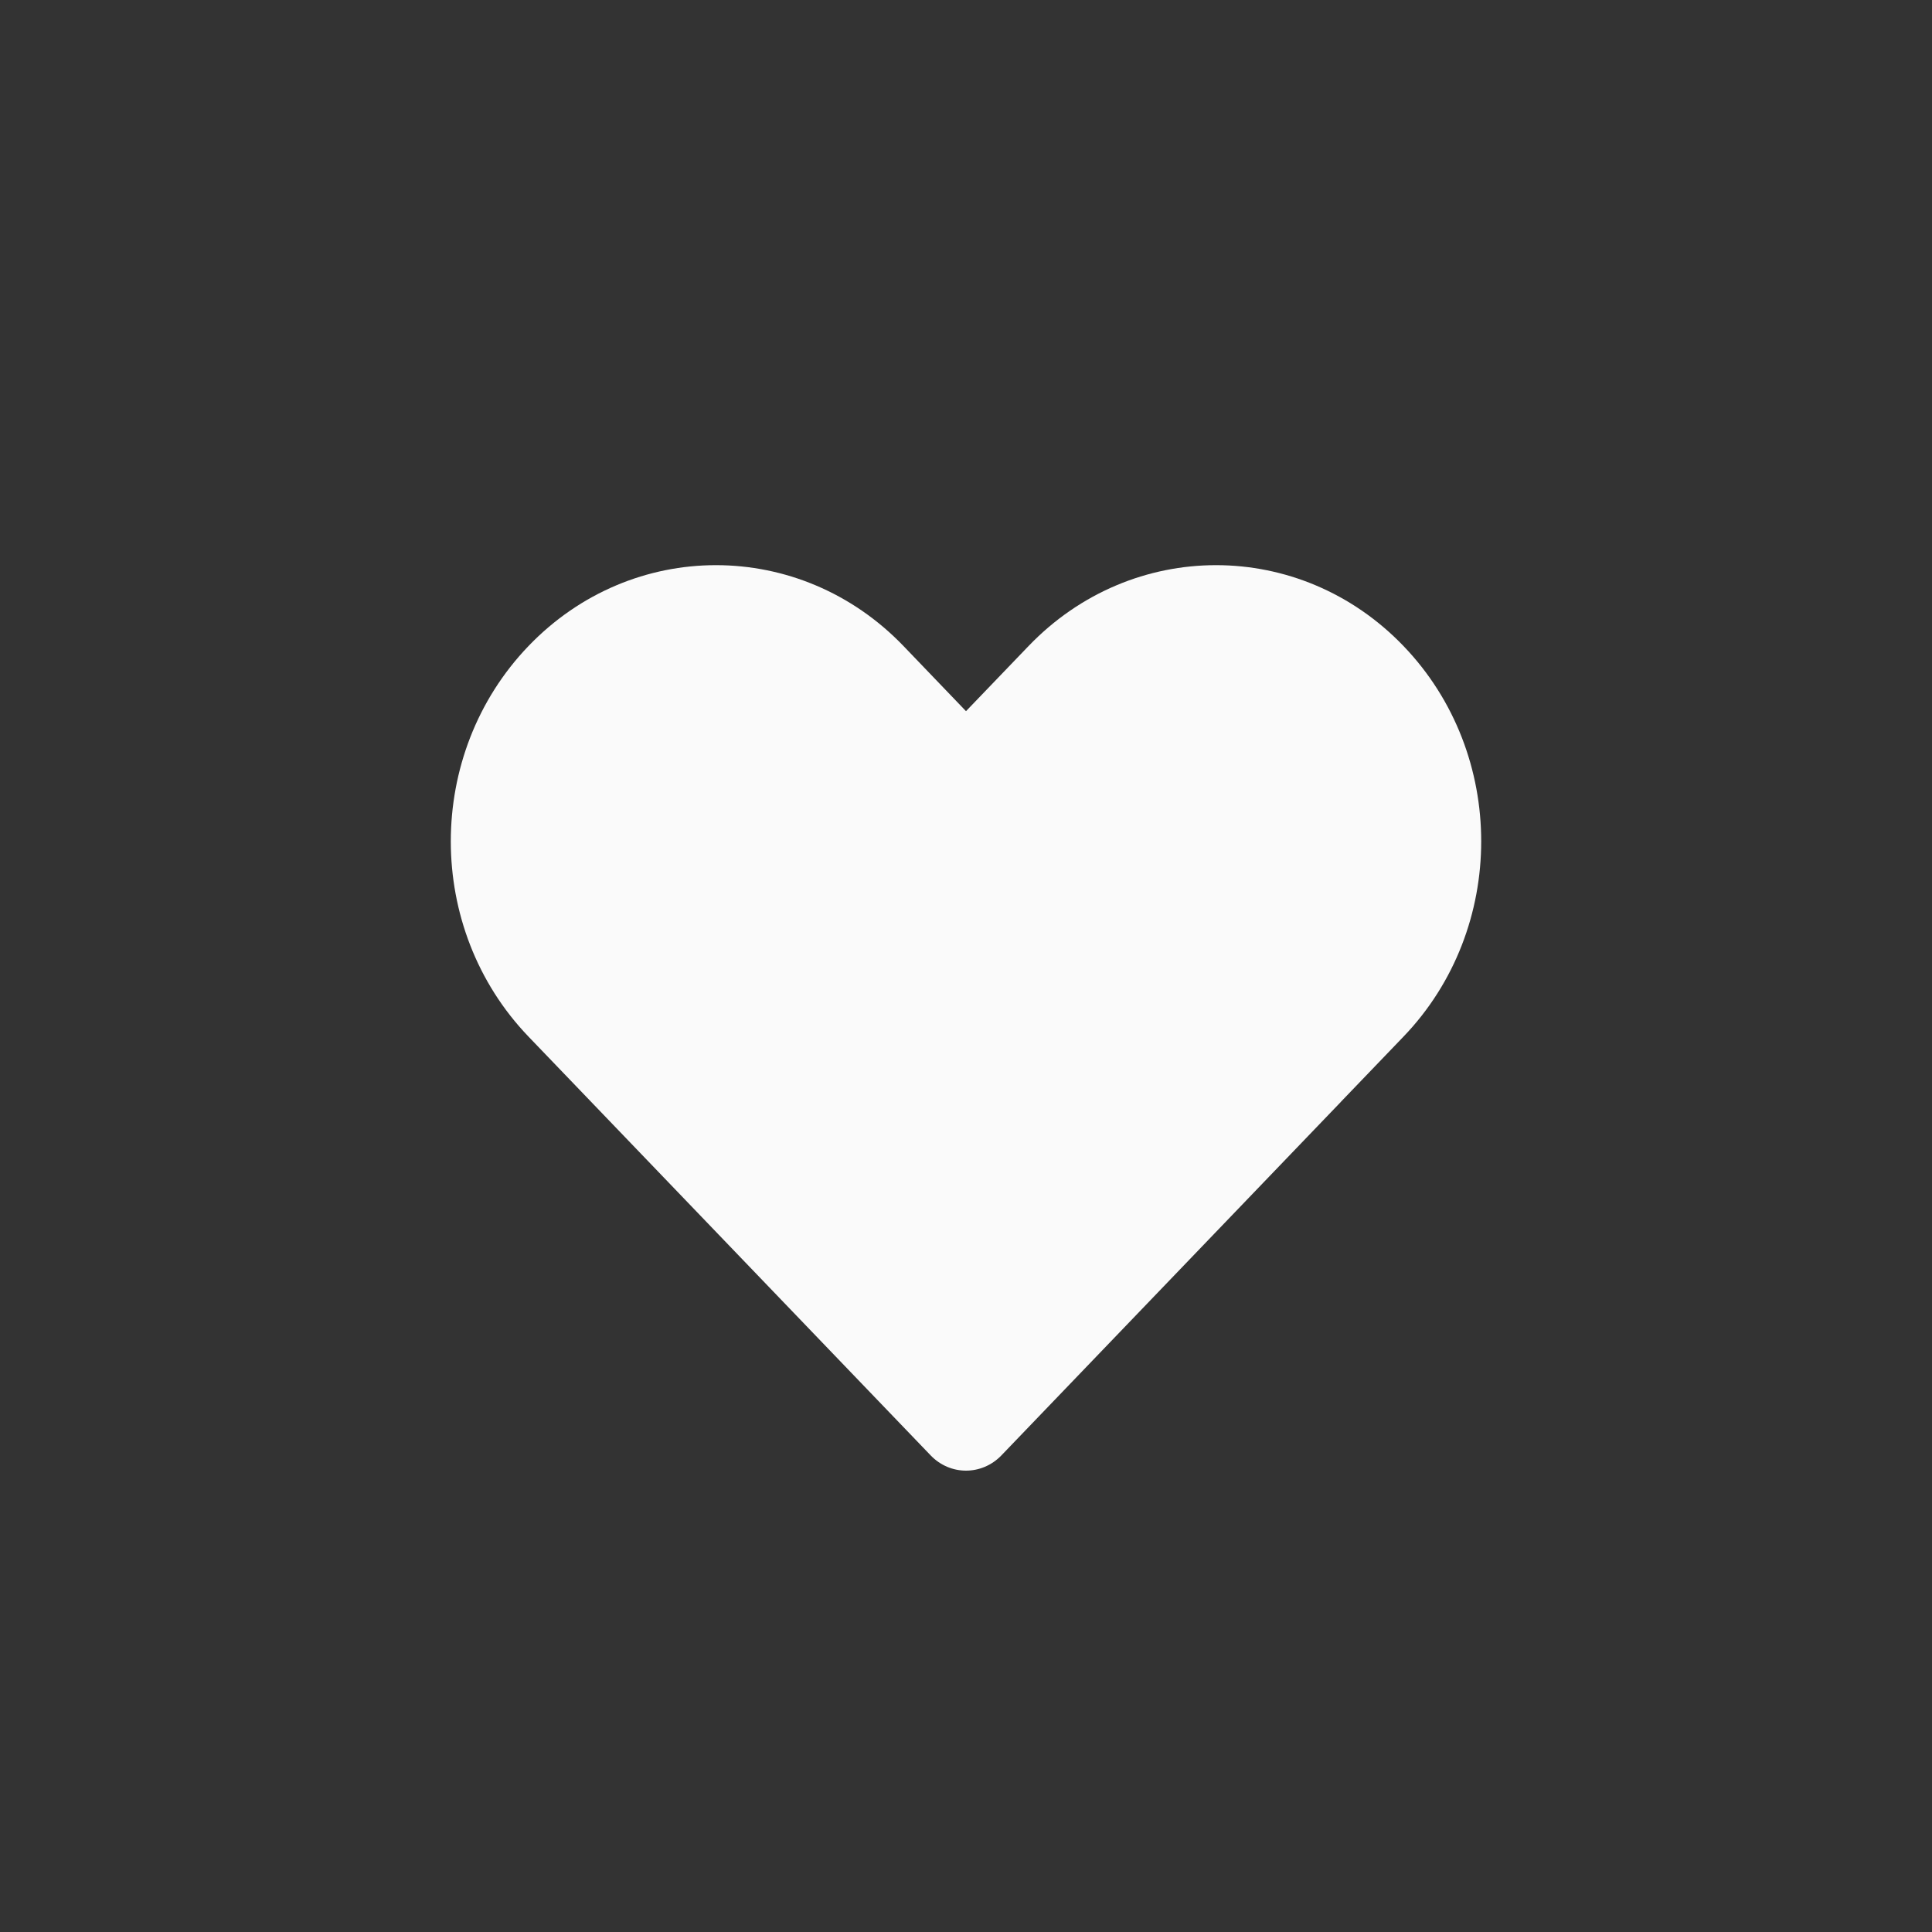 <svg width="30" height="30" viewBox="0 0 30 30" fill="none" xmlns="http://www.w3.org/2000/svg">
<rect x="0" y="0" width="30" height="30" fill="#333333" stroke="none"/>
<g id="emotion Icon">
<path id="Union" fill-rule="evenodd" clip-rule="evenodd" d="M21.794 10.032C20.186 8.357 17.579 8.357 15.971 10.032L15 11.043L14.03 10.032C12.421 8.357 9.814 8.357 8.206 10.032C6.598 11.707 6.598 14.421 8.206 16.096L14.451 22.599C14.754 22.915 15.246 22.915 15.55 22.599L20.824 17.107L20.823 17.107L21.794 16.096C23.402 14.421 23.402 11.706 21.794 10.032Z" fill="#FAFAFA"/>
</g>
</svg>
